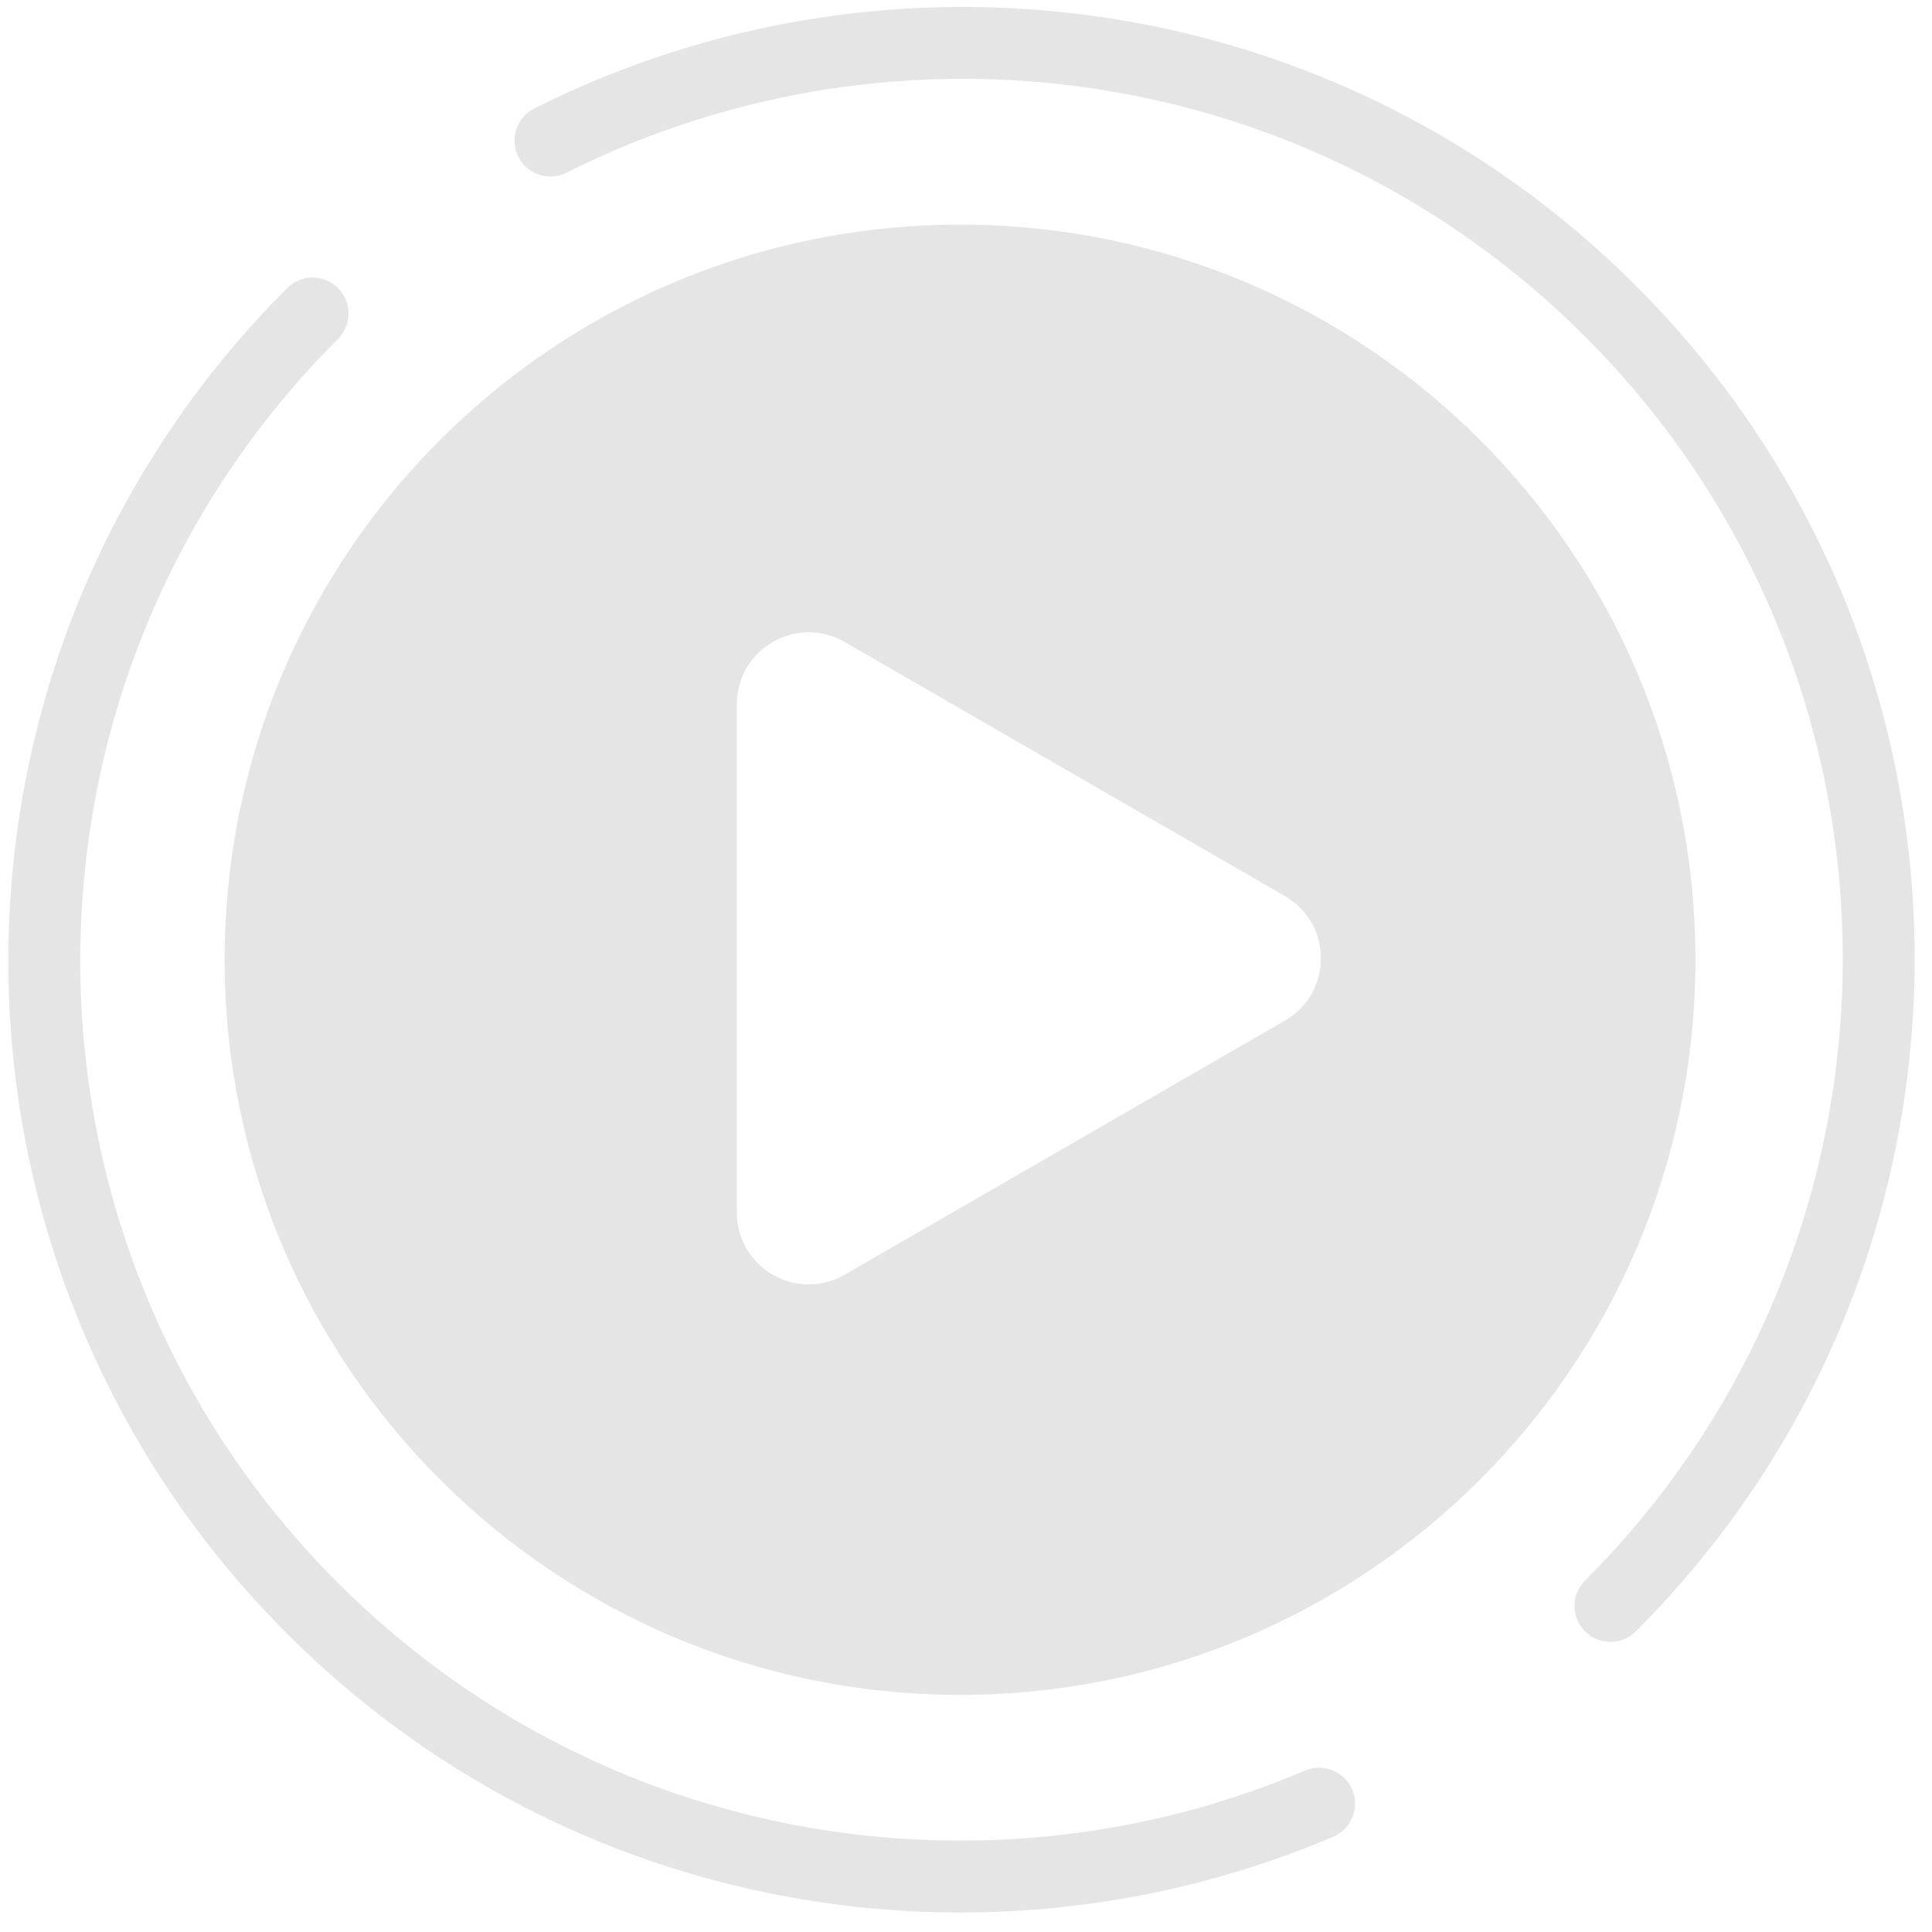 <?xml version="1.0"?>
<svg x="0px" y="0px" width="100px" height="100px" viewBox="0 0 215 215" fill="none" xmlns="http://www.w3.org/2000/svg">
  <path fill-rule="evenodd" clip-rule="evenodd" d="M37.615 37.714C-0.63 75.944 -0.631 137.928 37.615 176.159C66.706 205.238 109.551 212.205 145.234 197.037C147.268 196.173 149.617 197.12 150.481 199.153C151.345 201.186 150.397 203.534 148.364 204.399C109.781 220.8 63.434 213.28 31.958 181.817C-9.412 140.463 -9.413 73.413 31.959 32.057C33.521 30.495 36.054 30.496 37.616 32.058C39.178 33.62 39.177 36.153 37.615 37.714Z" fill="#E5E5E5"/>
  <path fill-rule="evenodd" clip-rule="evenodd" d="M57.685 17.445C56.691 15.472 57.485 13.067 59.458 12.073C99.175 -7.937 148.868 -1.372 182.042 31.789C223.412 73.143 223.413 140.193 182.041 181.548C180.479 183.11 177.946 183.11 176.384 181.548C174.822 179.986 174.823 177.453 176.385 175.891C214.63 137.661 214.631 75.678 176.385 37.447C145.724 6.798 99.782 0.714 63.057 19.217C61.084 20.211 58.679 19.417 57.685 17.445Z" fill="#E5E5E5"/>
  <path fill-rule="evenodd" clip-rule="evenodd" d="M106.838 188.612C152.036 188.612 188.676 151.986 188.676 106.806C188.676 61.626 152.036 25 106.838 25C61.64 25 25 61.626 25 106.806C25 151.986 61.64 188.612 106.838 188.612ZM142.994 113.577C148.329 110.499 148.329 102.799 142.994 99.72L93.997 71.442C88.664 68.365 81.998 72.214 81.998 78.371L81.998 134.926C81.998 141.084 88.664 144.933 93.997 141.855L142.994 113.577Z" fill="#E5E5E5"/>
</svg>
